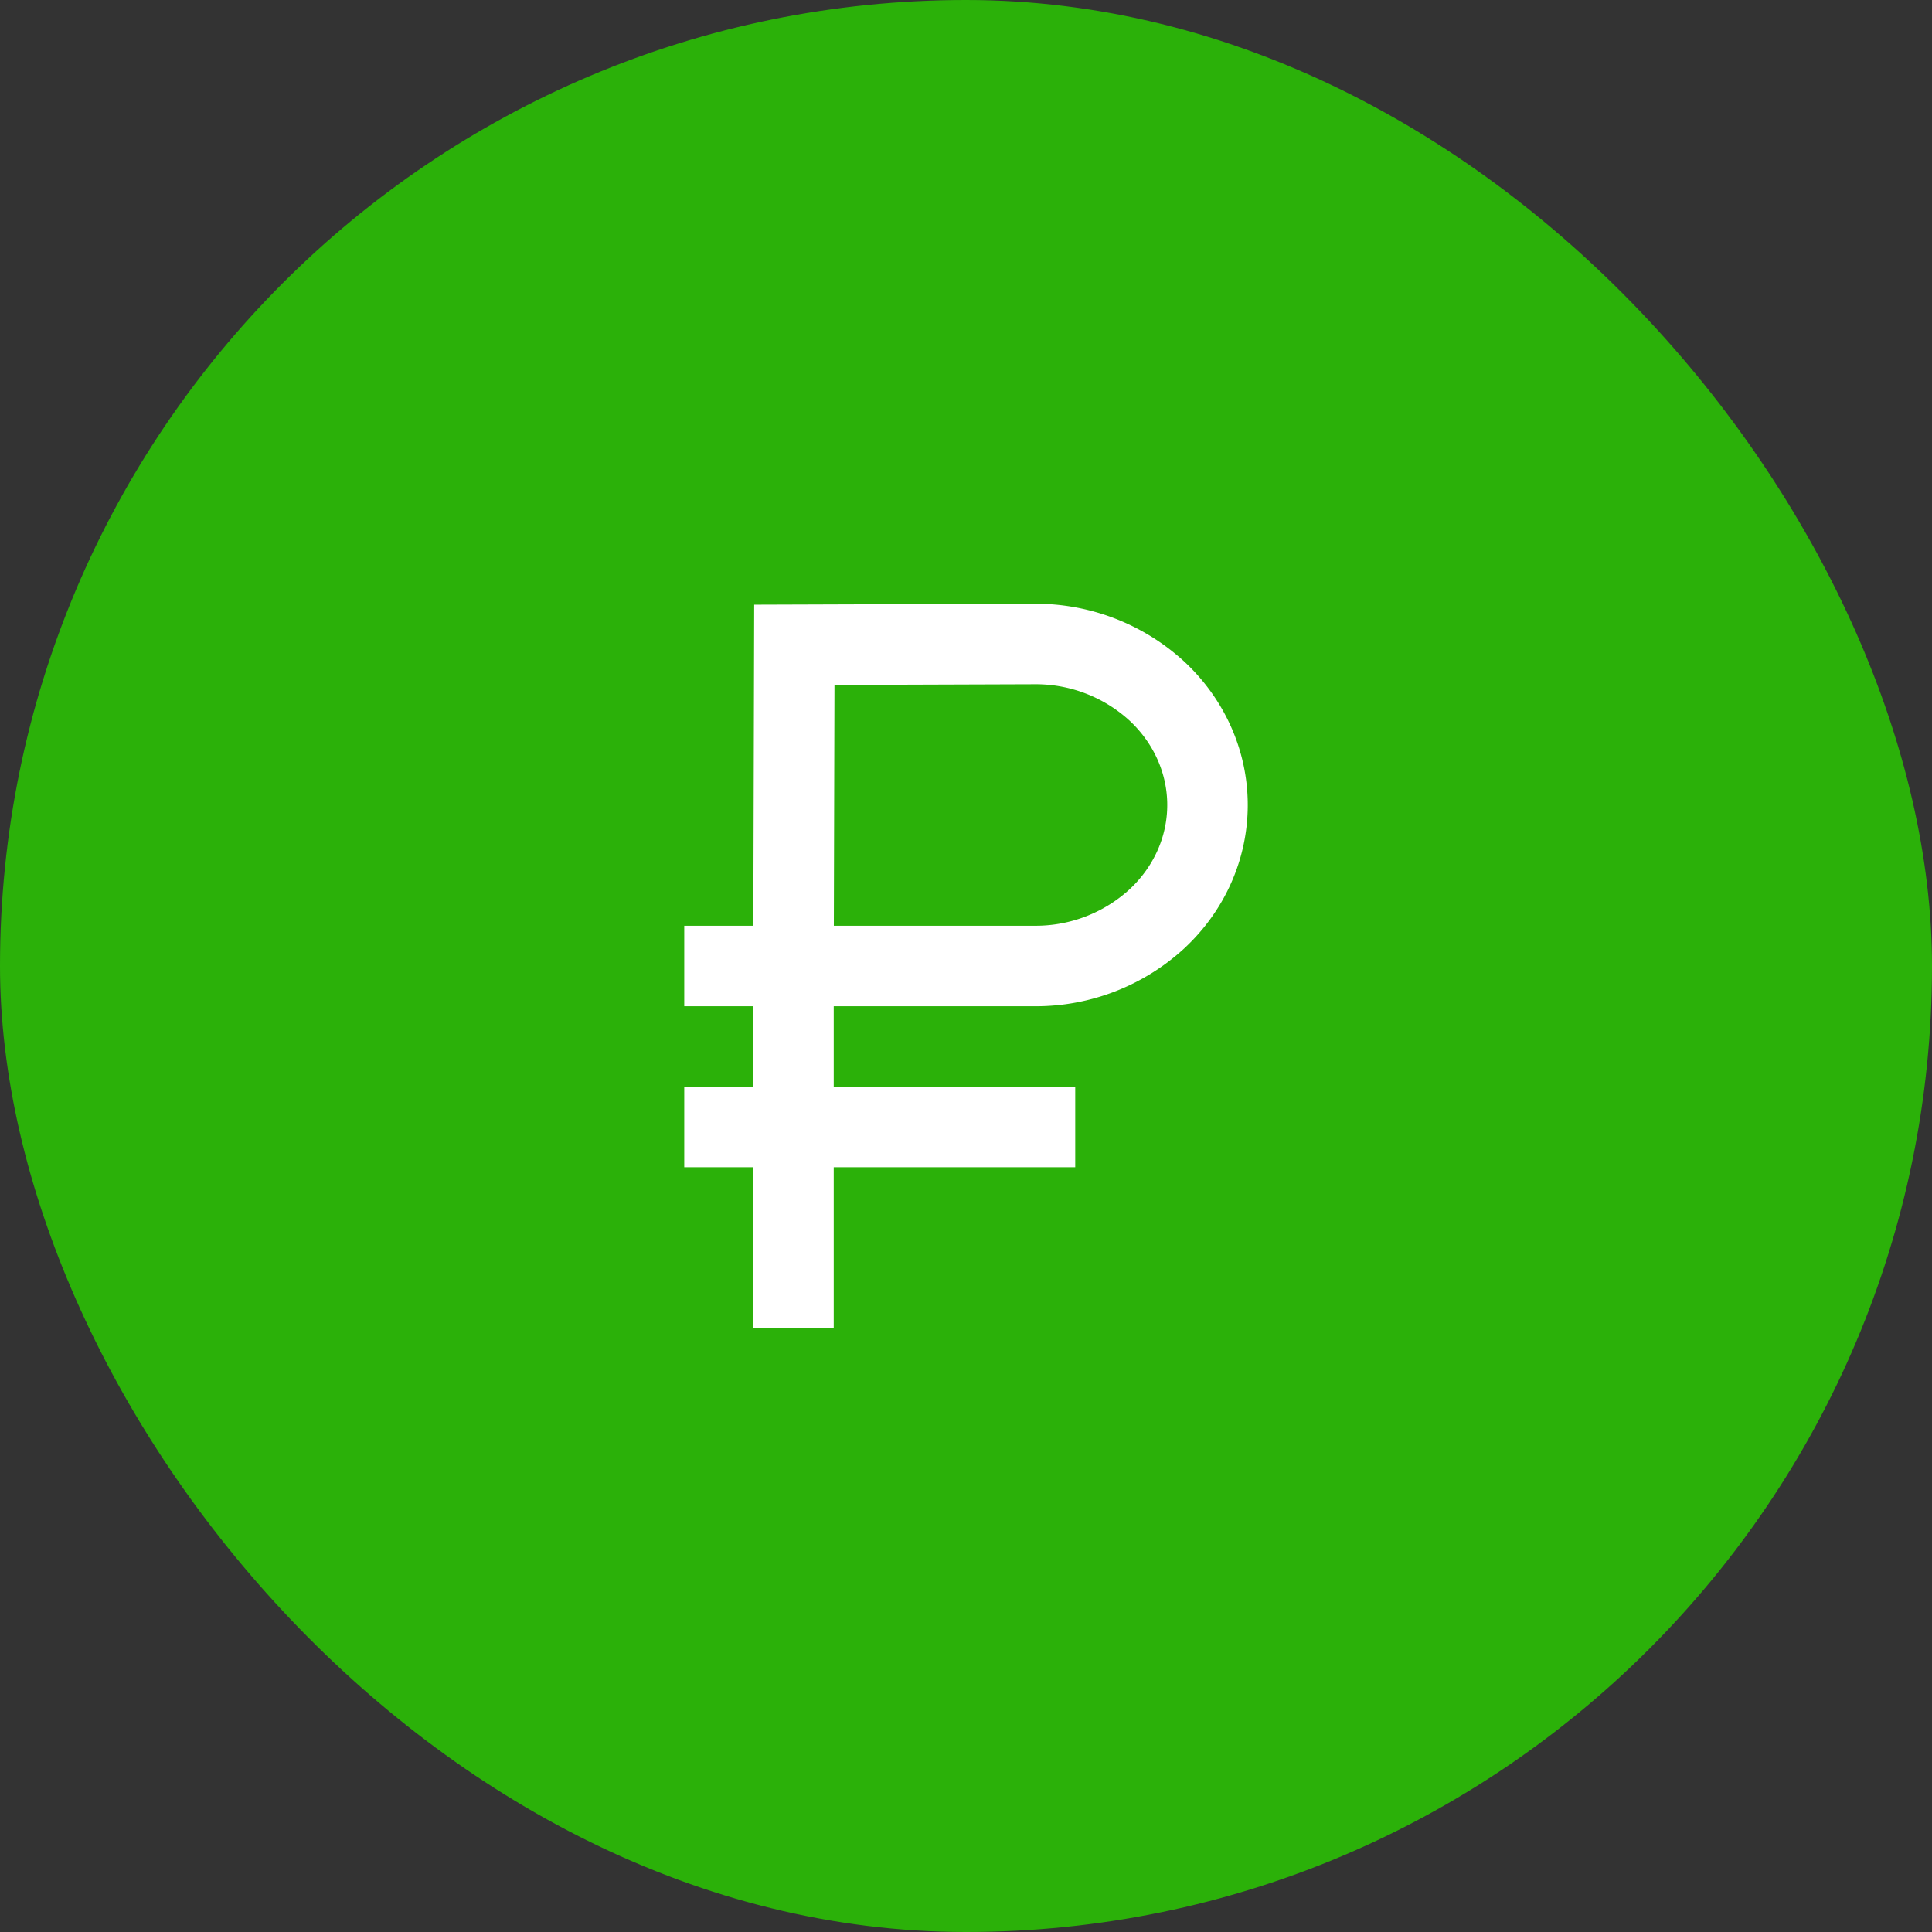<svg xmlns="http://www.w3.org/2000/svg" width="48" height="48" fill="none" viewBox="0 0 48 48"><rect x="0" y="0" width="48" height="48" fill="#333333" stroke="none"/><rect width="48" height="48" fill="#2bb109" rx="24"/><path stroke="#fff" stroke-linecap="square" stroke-width="2" d="M18 28h7.714m-6-4h6a4.45 4.45 0 0 0 3.03-1.172C29.55 22.078 30 21.061 30 20s-.451-2.078-1.255-2.828A4.45 4.45 0 0 0 25.715 16l-5.98.02Zm0 0v8m0-8H18"/></svg>